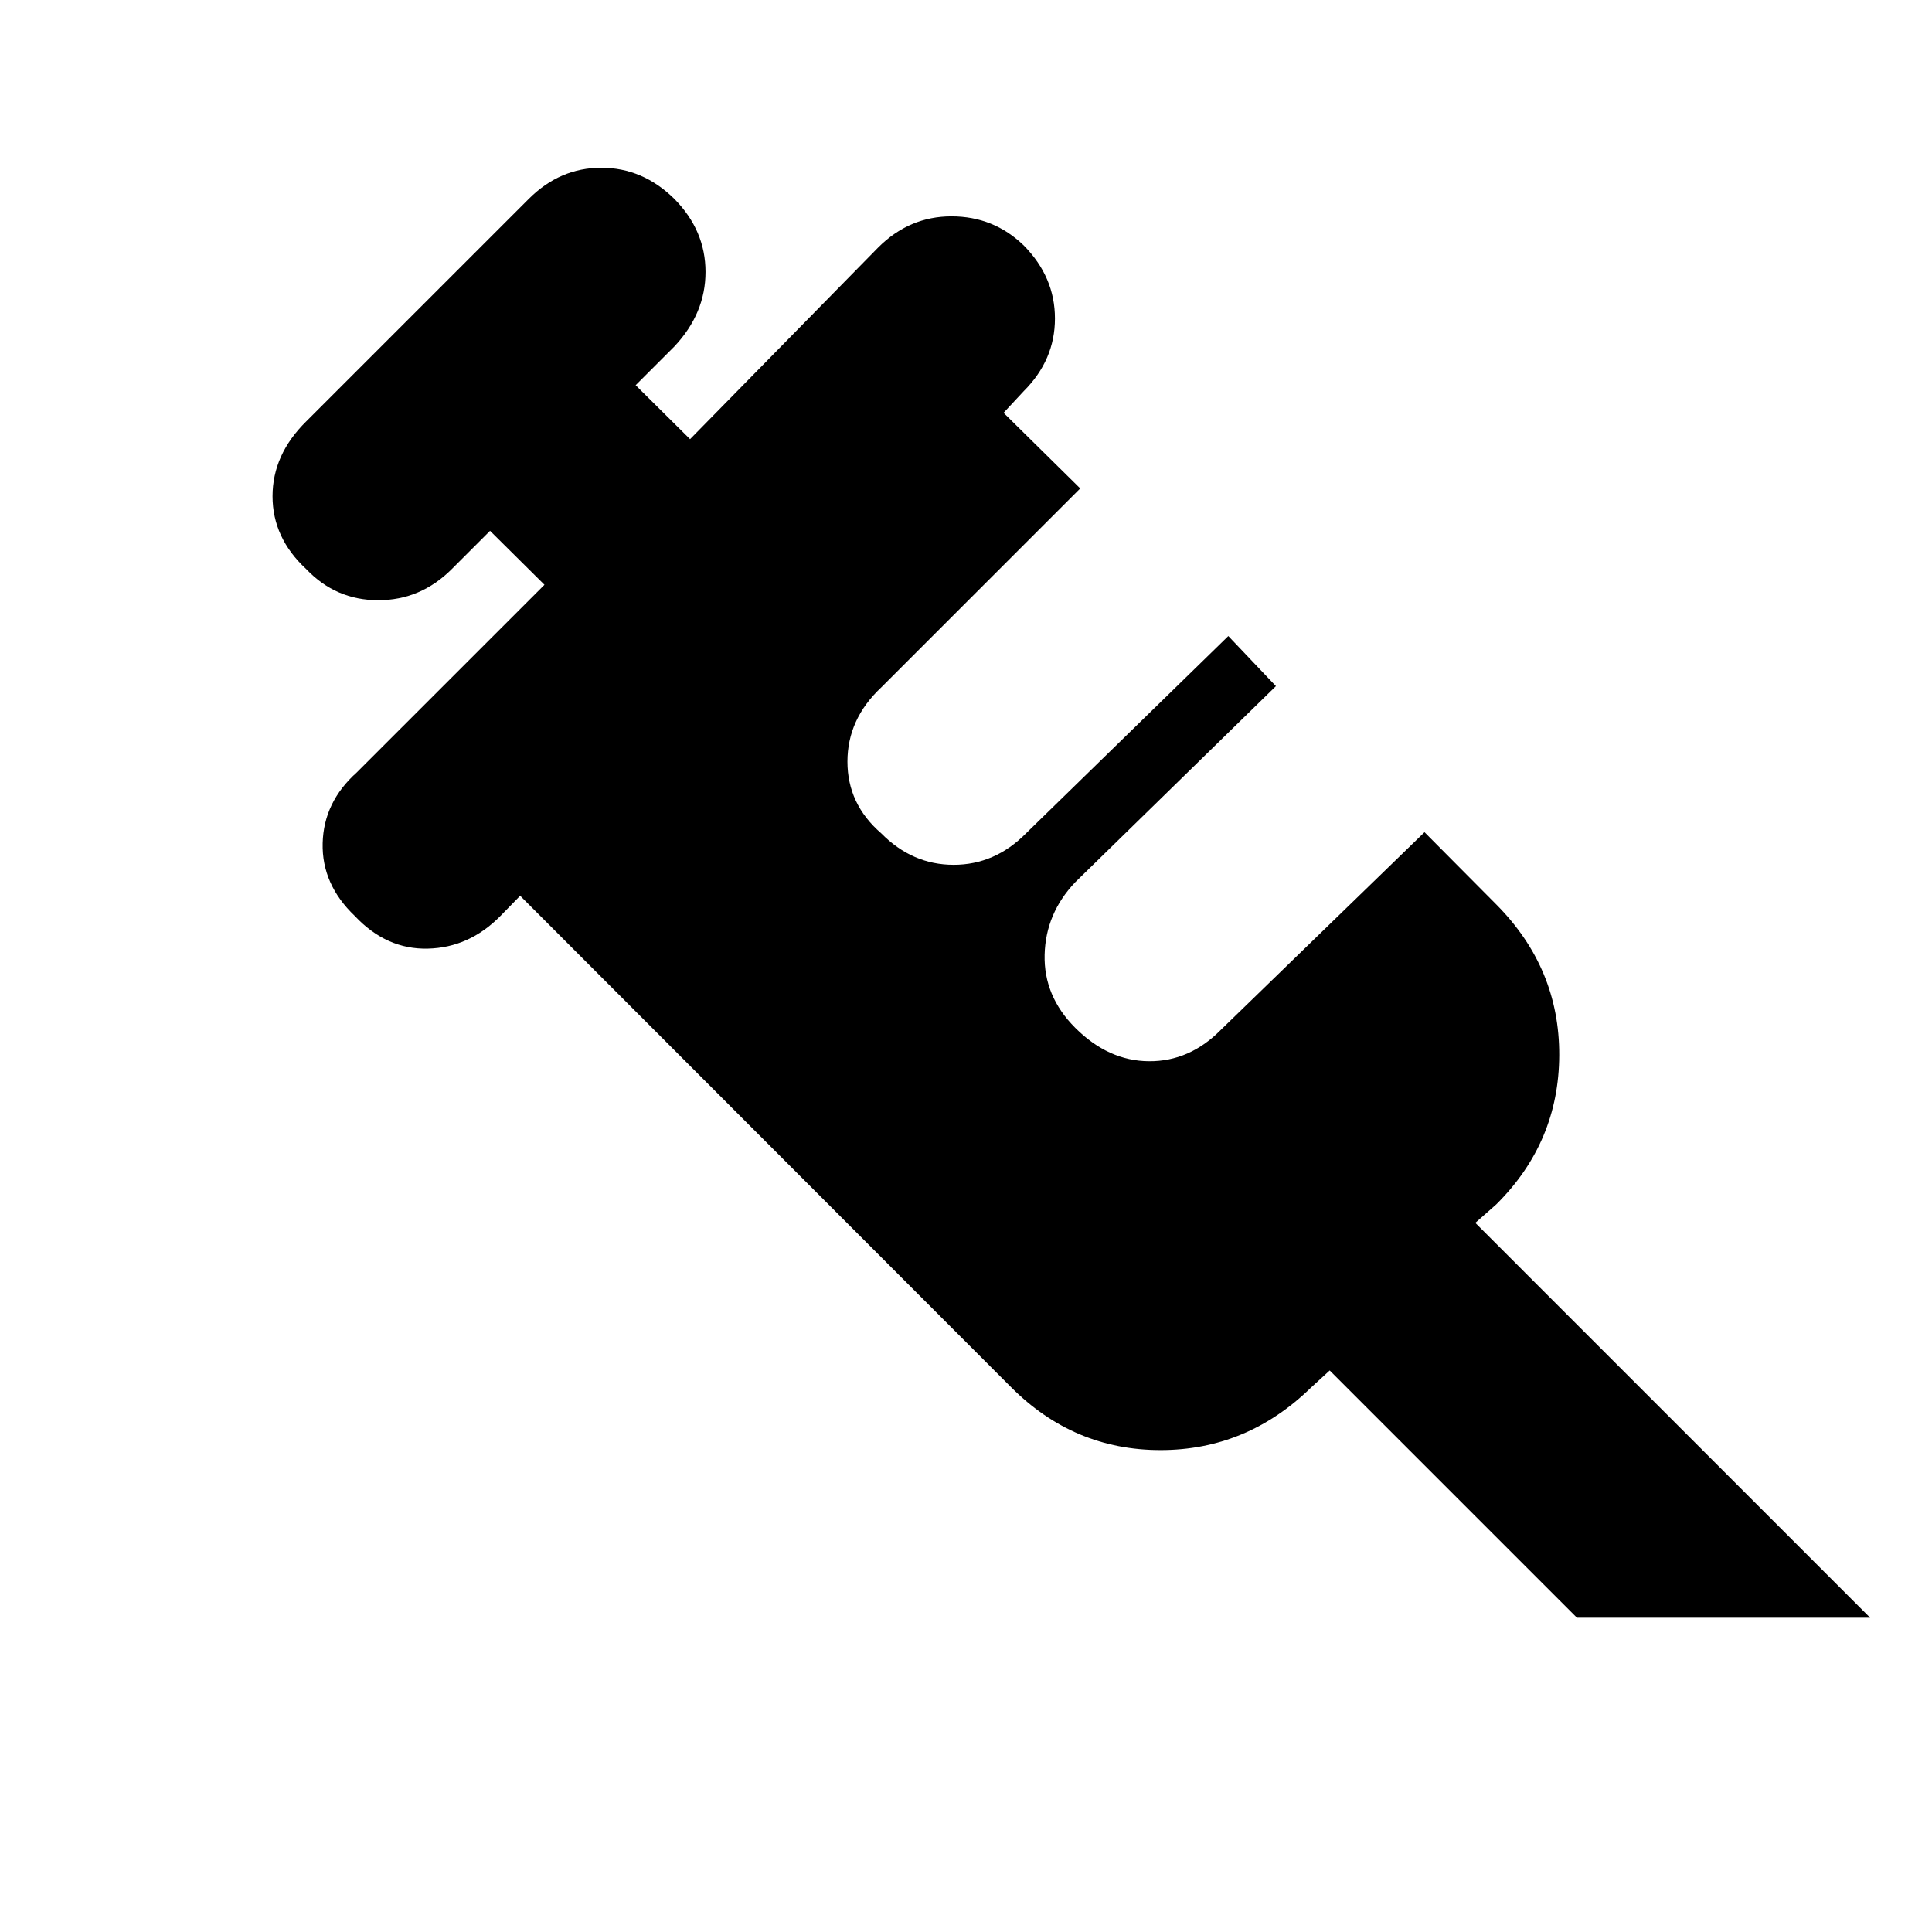 <svg xmlns="http://www.w3.org/2000/svg" height="20" viewBox="0 -960 960 960" width="20"><path d="M176.3-504.85q-16.47-15.72-15.97-36.17.5-20.46 16.97-35.18l93.24-93.23-27.04-26.81-19 19q-15.48 15.48-36.55 15.48-21.08 0-35.8-15.48-16.72-15.48-16.72-36.17 0-20.7 16.72-37.18l110.59-110.58q15.48-15.48 36.05-15.48 20.58 0 36.3 15.48 15.48 15.71 15.48 36.29t-15.48 37.05l-19.24 19.24 27.04 26.81 93.48-95.24q15.48-15.48 36.43-15.48 20.96 0 35.92 14.48 15.48 15.72 15.48 36.29 0 20.58-15.48 36.06l-10.05 10.8 38.09 37.57-98.96 98.95q-16.71 15.72-16.71 36.8 0 21.07 16.71 35.55 15.48 15.72 36.06 15.72 20.57 0 36.05-15.72l100.44-97.96L634-619.07l-99.72 97.44q-14.71 15.48-15.21 36.05-.5 20.58 15.21 36.3 16.48 16.48 36.68 16.6 20.19.11 35.67-15.6l101.2-98.2 35.65 35.89q31.43 31.63 31.29 74.88-.14 43.25-31.29 74.17l-10.41 9.17 196.19 196.2H783.57L660.72-279.02l-9.18 8.41q-31.91 31.15-74.9 31.15-42.99 0-74.14-31.15L258.46-514.89l-9.81 10.04q-15.48 15.72-36.05 16.22-20.58.5-36.3-16.22Z"/></svg>